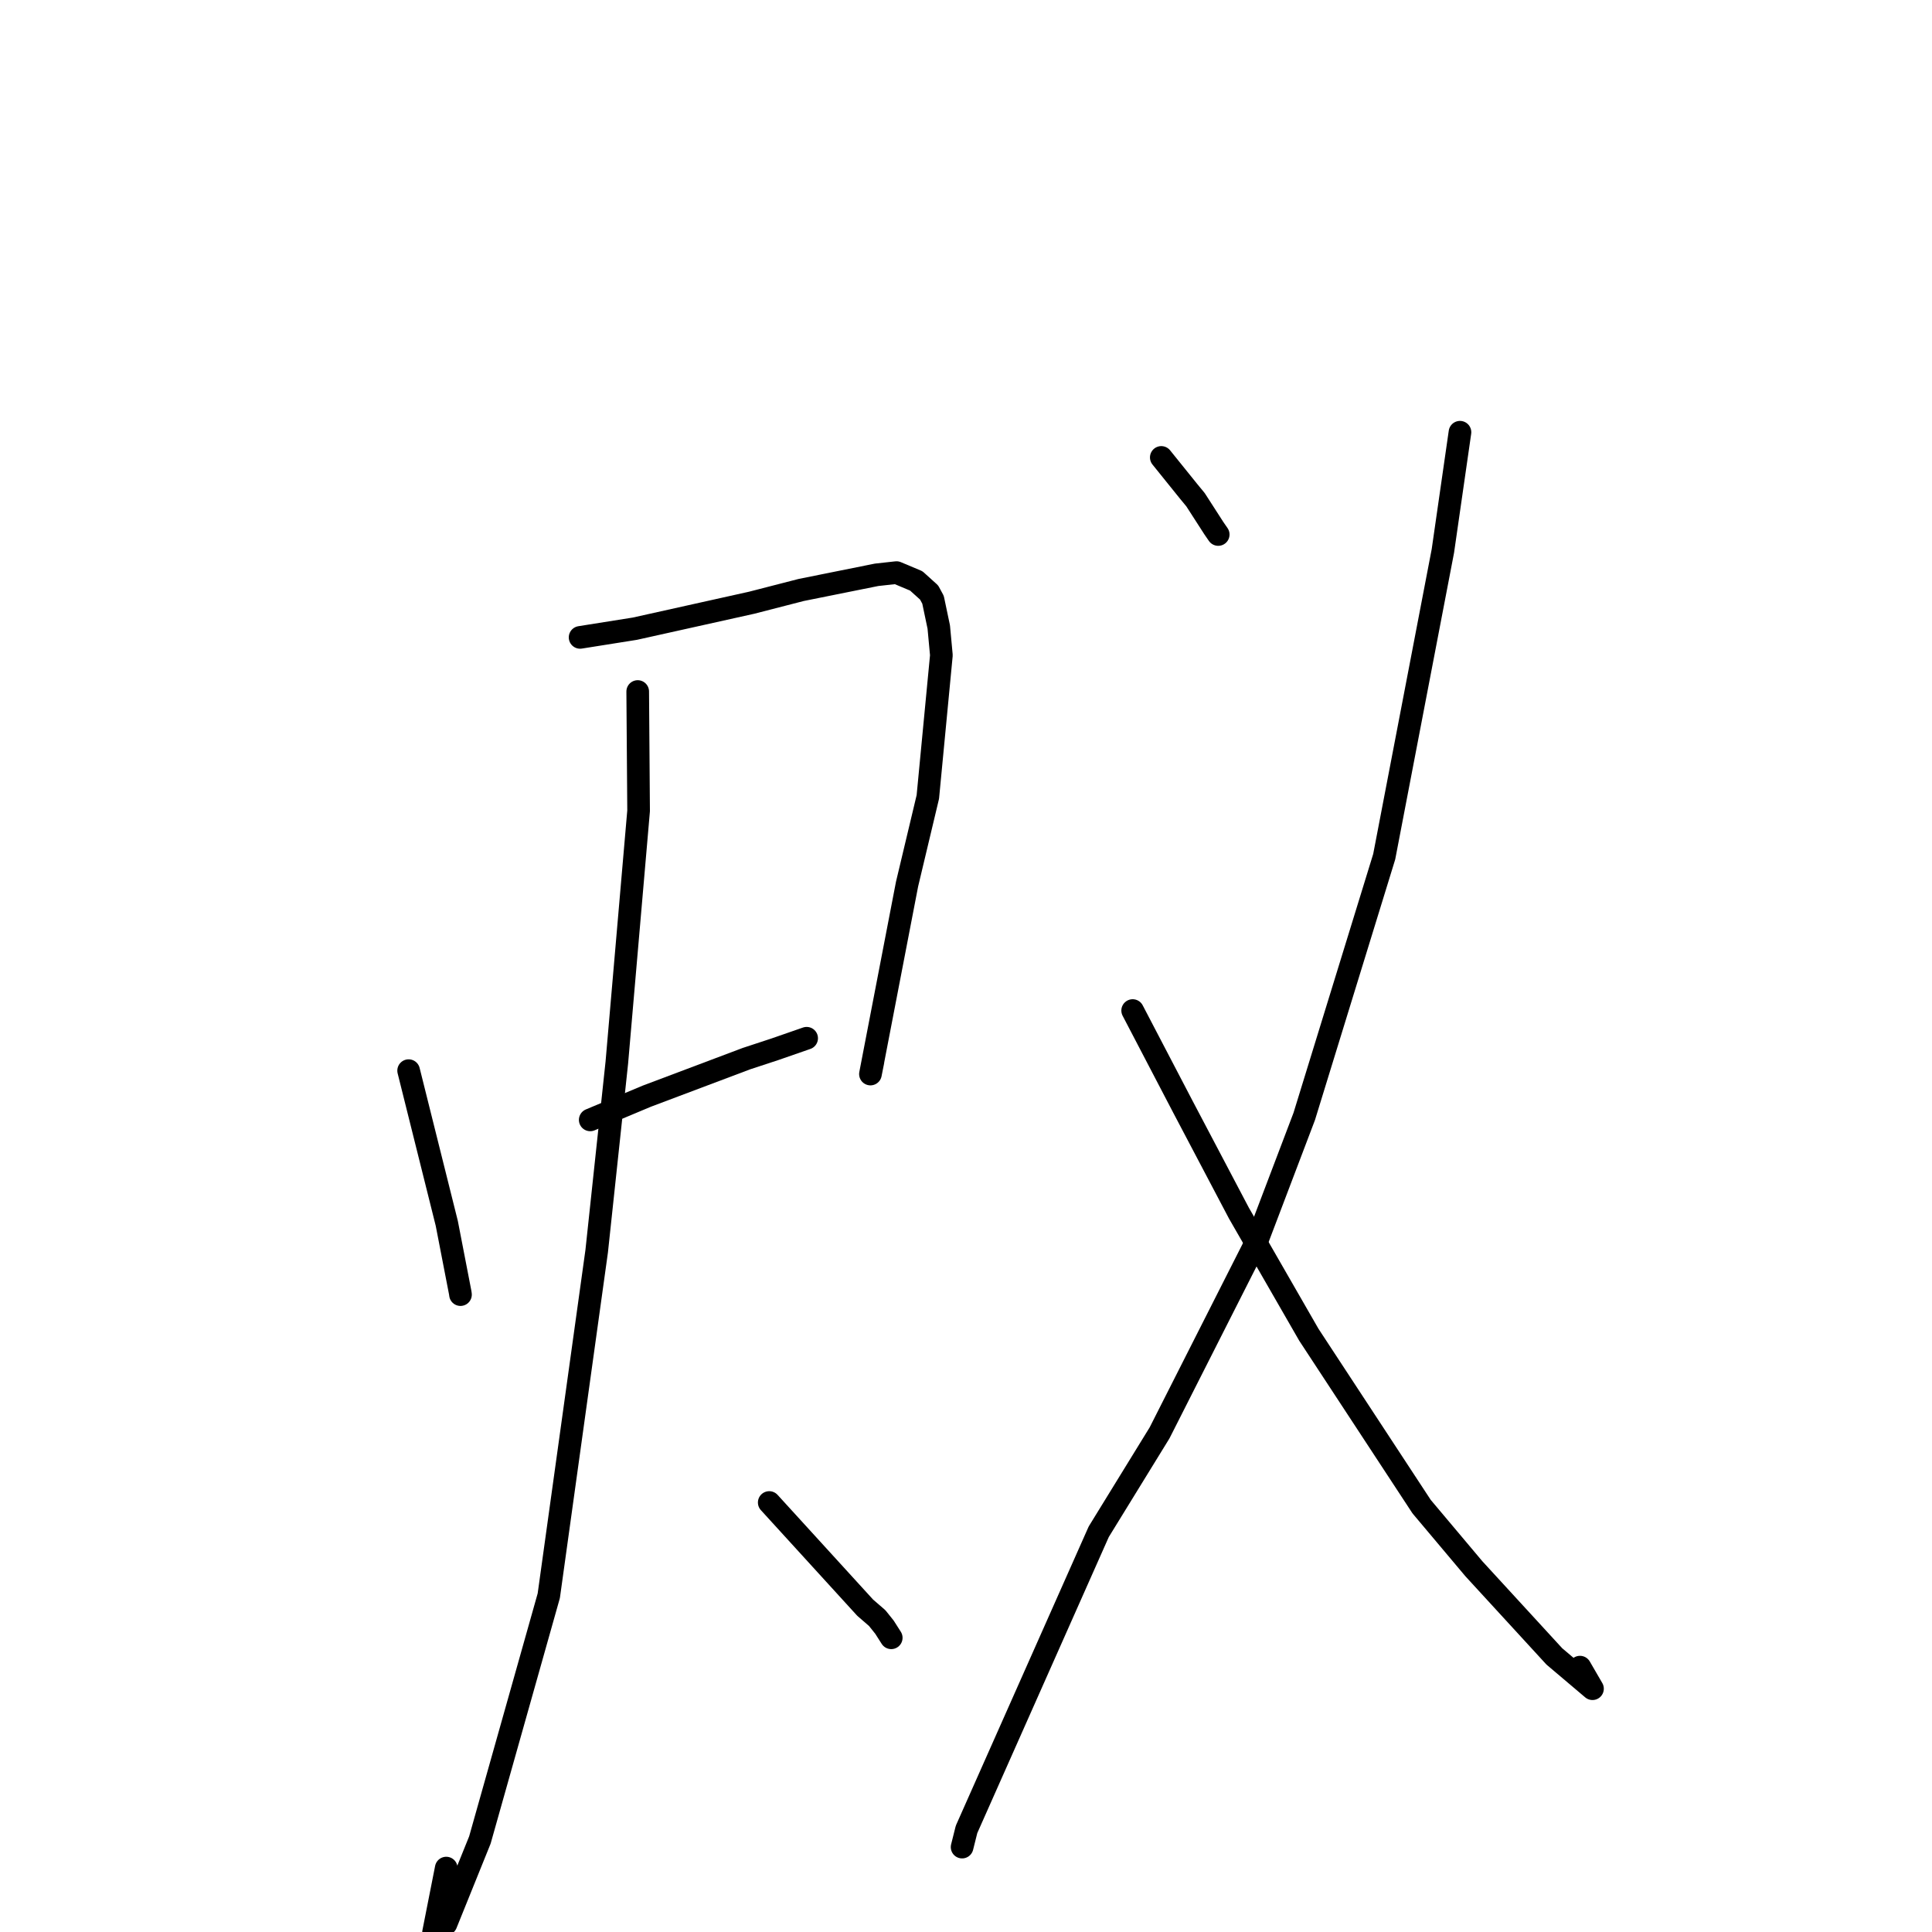 <?xml version="1.0" standalone="no"?>
    <svg width="256" height="256" xmlns="http://www.w3.org/2000/svg" version="1.1">
    <polyline stroke="black" stroke-width="3" stroke-linecap="round" fill="transparent" stroke-linejoin="round" points="54.146 141.866 59.199 162.095 60.986 171.313 61.012 171.502 61.017 171.543 " />
        <polyline stroke="black" stroke-width="3" stroke-linecap="round" fill="transparent" stroke-linejoin="round" points="76.866 84.458 84.118 83.306 99.597 79.865 106.171 78.172 116.15 76.165 118.792 75.873 121.408 76.972 123.114 78.512 123.632 79.473 124.391 83.087 124.738 86.825 122.943 105.596 120.191 117.142 115.338 142.317 115.667 140.664 " />
        <polyline stroke="black" stroke-width="3" stroke-linecap="round" fill="transparent" stroke-linejoin="round" points="78.208 148.391 85.709 145.247 98.908 140.274 102.706 139.025 106.628 137.662 106.885 137.573 " />
        <polyline stroke="black" stroke-width="3" stroke-linecap="round" fill="transparent" stroke-linejoin="round" points="84.5 91.63 84.618 107.438 81.733 140.8 79.064 165.79 72.716 211.444 63.588 243.807 59.096 254.924 57.448 256.041 59.129 247.53 " />
        <polyline stroke="black" stroke-width="3" stroke-linecap="round" fill="transparent" stroke-linejoin="round" points="101.927 199.09 114.639 213.025 116.233 214.404 117.196 215.607 117.894 216.703 118.094 217.016 " />
        <polyline stroke="black" stroke-width="3" stroke-linecap="round" fill="transparent" stroke-linejoin="round" points="153.877 60.612 157.505 65.114 158.415 66.218 160.855 70.006 161.42 70.825 " />
        <polyline stroke="black" stroke-width="3" stroke-linecap="round" fill="transparent" stroke-linejoin="round" points="193.454 57.273 191.189 73.003 183.415 113.515 172.819 147.932 166.62 164.247 153.647 189.867 145.589 202.964 128.07 242.407 127.484 244.75 " />
        <polyline stroke="black" stroke-width="3" stroke-linecap="round" fill="transparent" stroke-linejoin="round" points="150.084 133.903 156.756 146.683 164.168 160.756 173.43 176.86 188.372 199.637 195.293 207.863 205.957 219.482 211.014 223.763 209.355 220.904 " />
        </svg>